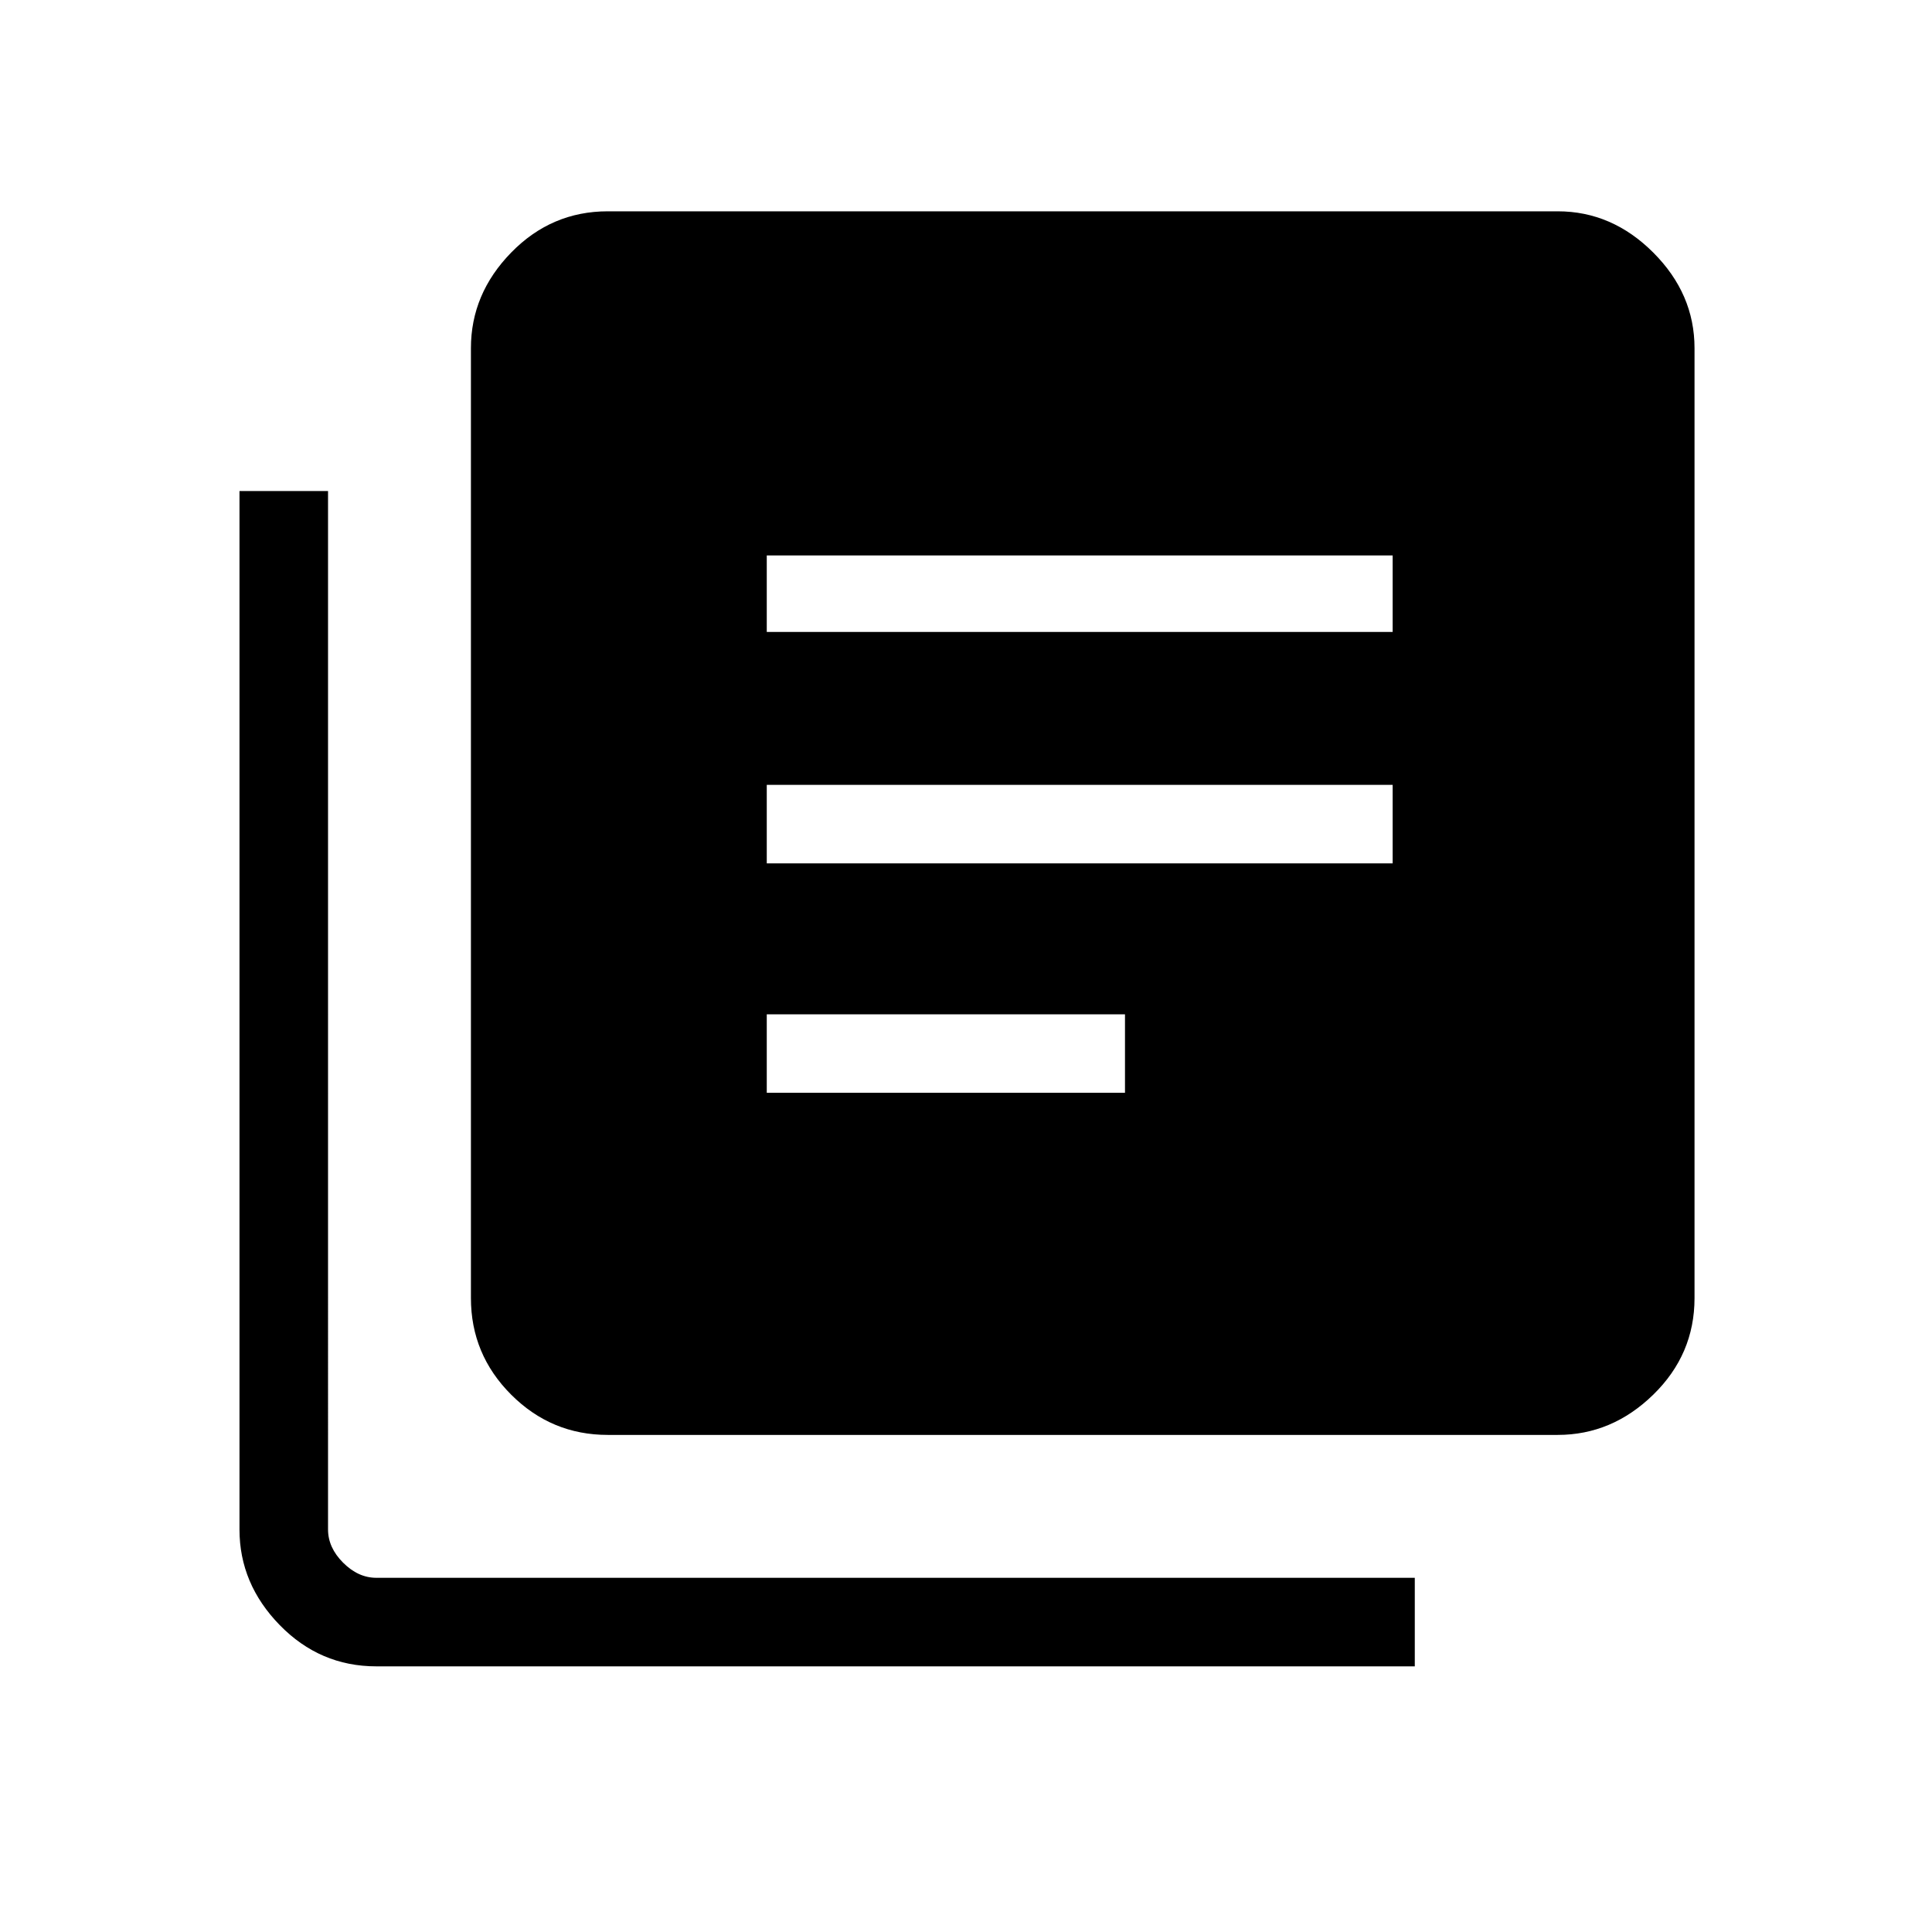 <svg xmlns="http://www.w3.org/2000/svg" height="48" width="48"><path d="M19.05 27.15h8.9V25.2h-8.9Zm0-5.7H34.6V19.5H19.05Zm0-5.75H34.6v-1.9H19.05ZM15.1 35.65q-1.4 0-2.4-1t-1-2.4V8.65q0-1.35 1-2.375t2.4-1.025h23.6q1.35 0 2.375 1.025T42.1 8.65v23.6q0 1.4-1.025 2.4t-2.375 1ZM9.35 41.4q-1.4 0-2.4-1.025T5.95 38V12.2h2.2V38q0 .45.375.825.375.375.825.375h25.8v2.2Z"/></svg>